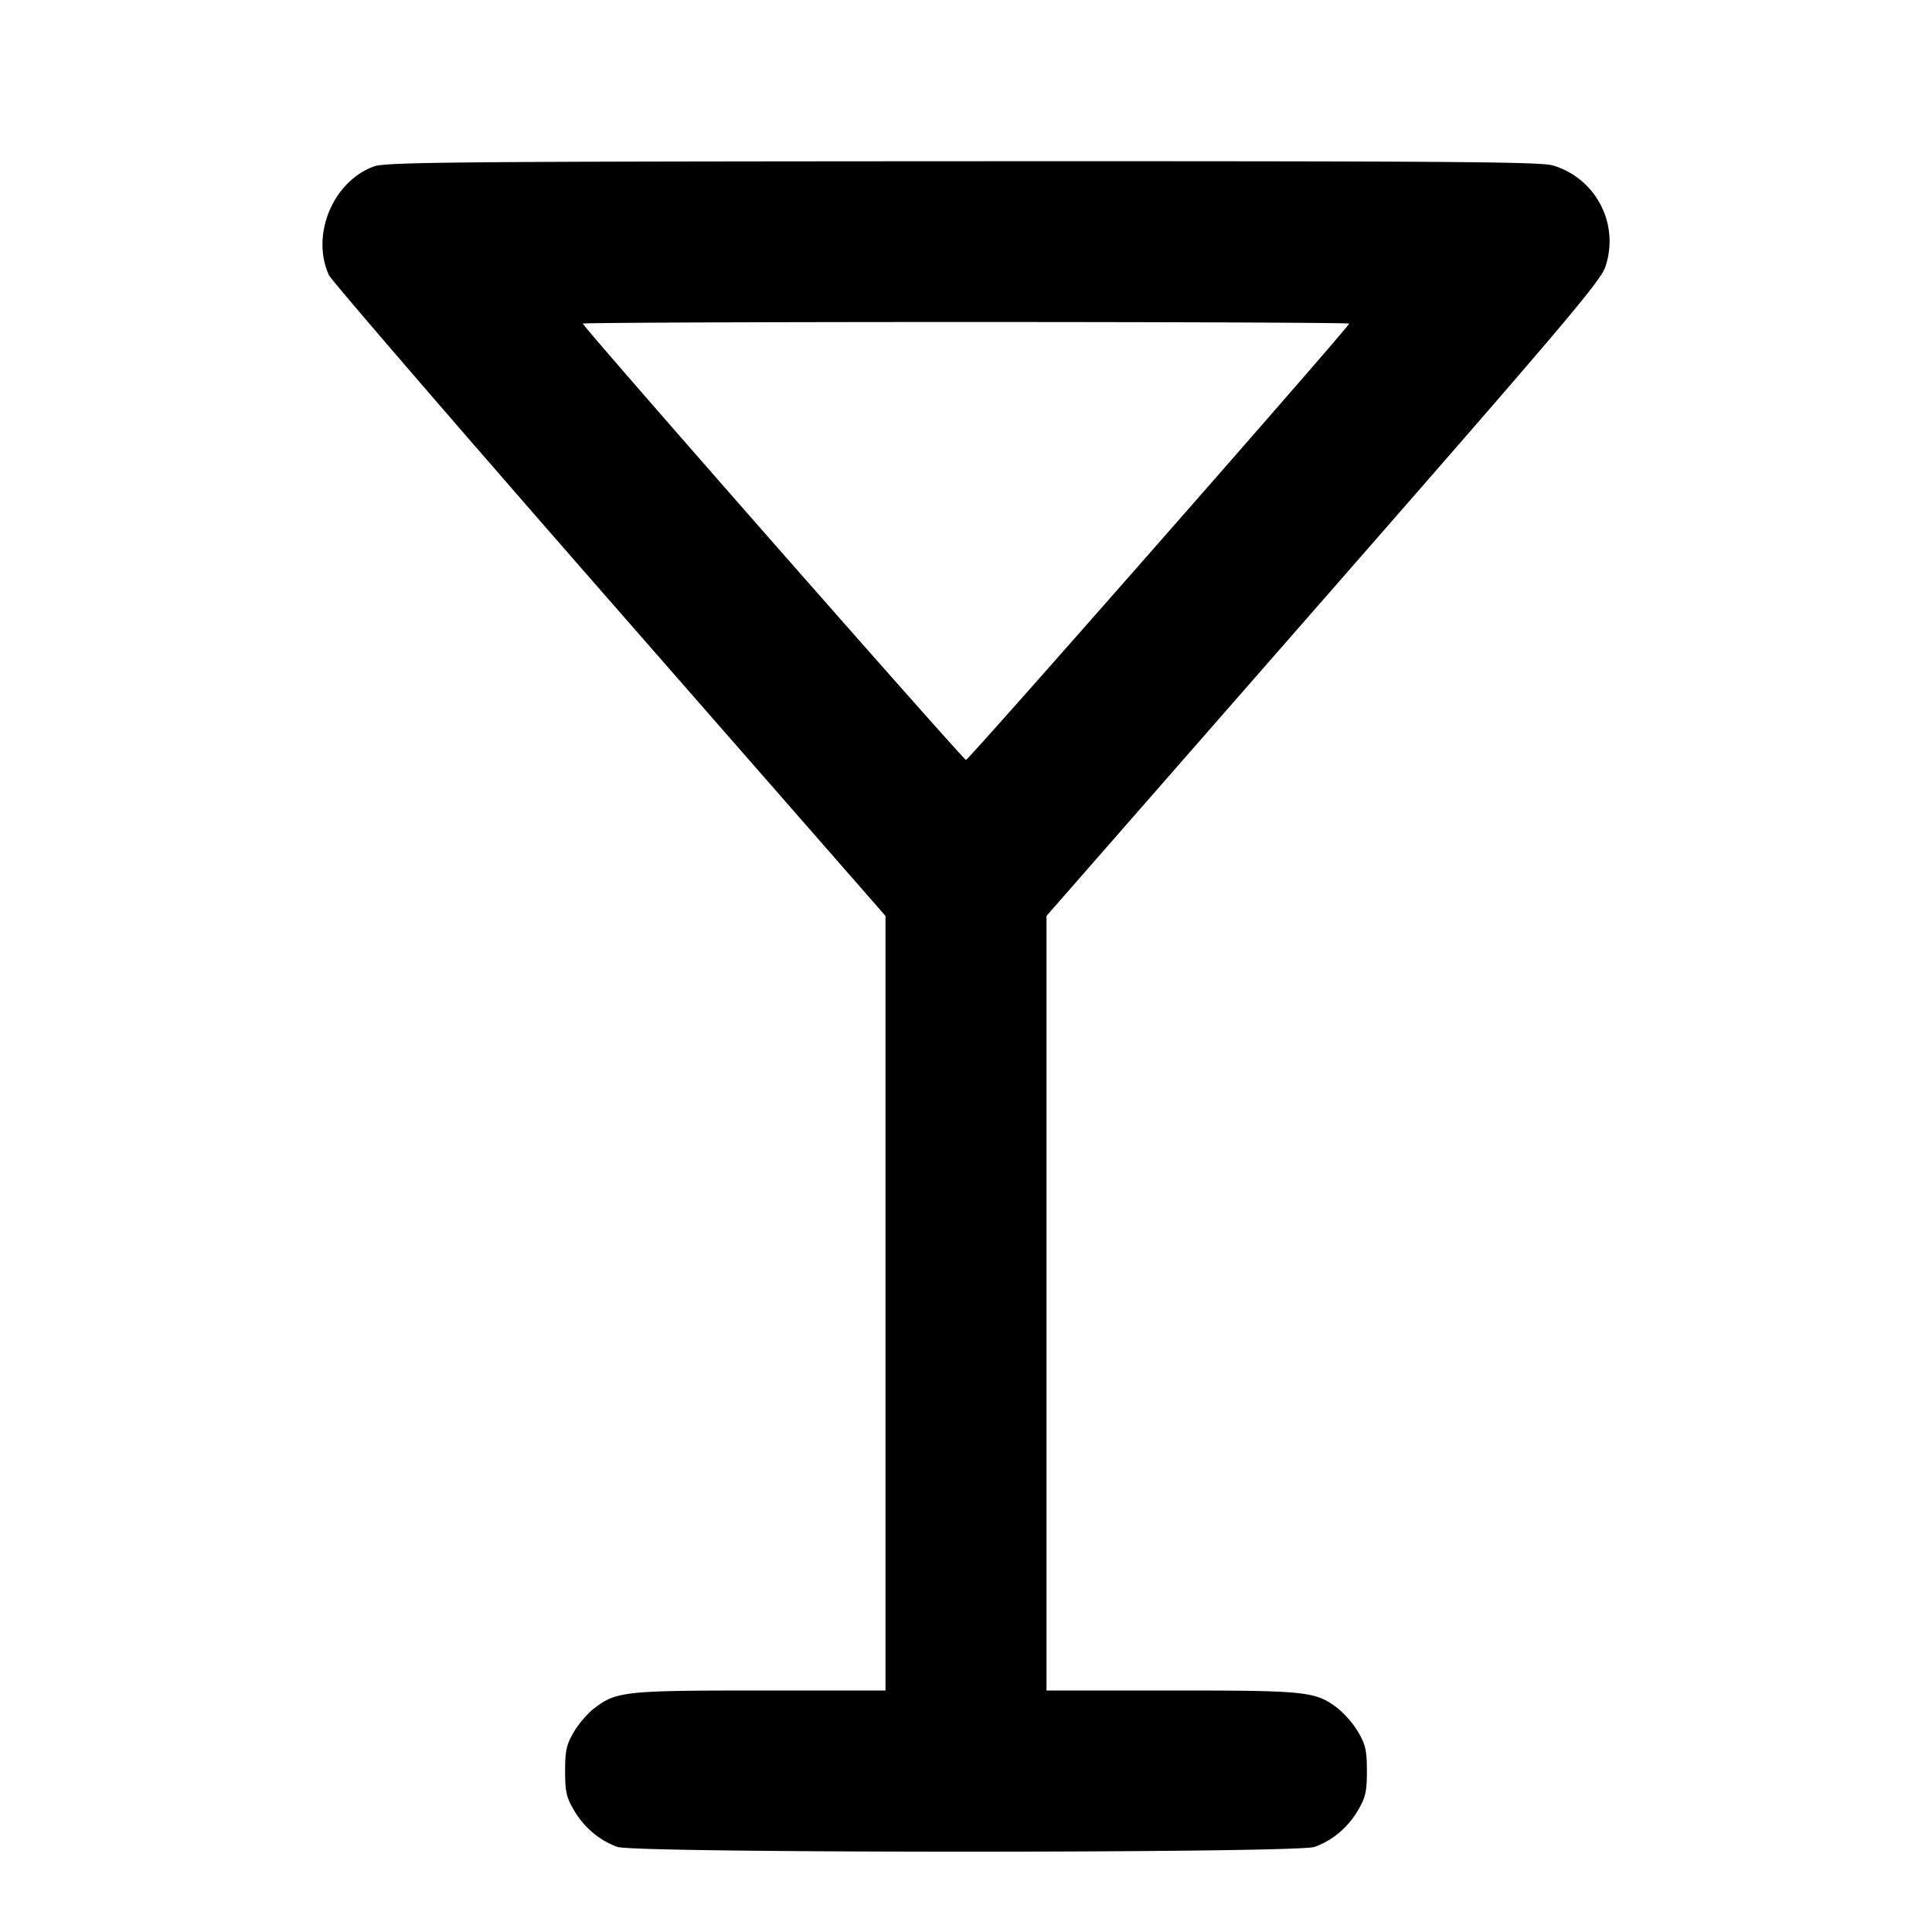 <svg xmlns="http://www.w3.org/2000/svg" width="24" height="24" fill="none" stroke="currentColor" stroke-linecap="round" stroke-linejoin="round" stroke-width="2"><path fill="#000" fill-rule="evenodd" stroke="none" d="M4.65 2.066c-.512.182-.792.852-.564 1.352.03.065 1.598 1.883 3.484 4.039L11 11.378V21H9.446c-1.688 0-1.788.011-2.064.221-.08.061-.195.194-.254.295-.091.156-.108.23-.108.484 0 .256.016.328.111.489.125.213.318.375.539.454s8.438.079 8.66 0 .414-.241.539-.454c.095-.161.111-.233.111-.489 0-.254-.017-.328-.108-.484a1.2 1.2 0 0 0-.254-.295c-.276-.21-.376-.221-2.064-.221H13v-9.622l3.437-3.928c2.989-3.417 3.445-3.956 3.505-4.135a.983.983 0 0 0-.652-1.26c-.152-.046-1.382-.054-7.326-.052-6.246.003-7.165.011-7.314.063M16.76 4.02c0 .039-4.726 5.42-4.76 5.42S7.24 4.059 7.24 4.02C7.24 4.009 9.382 4 12 4s4.76.009 4.76.02"/></svg>